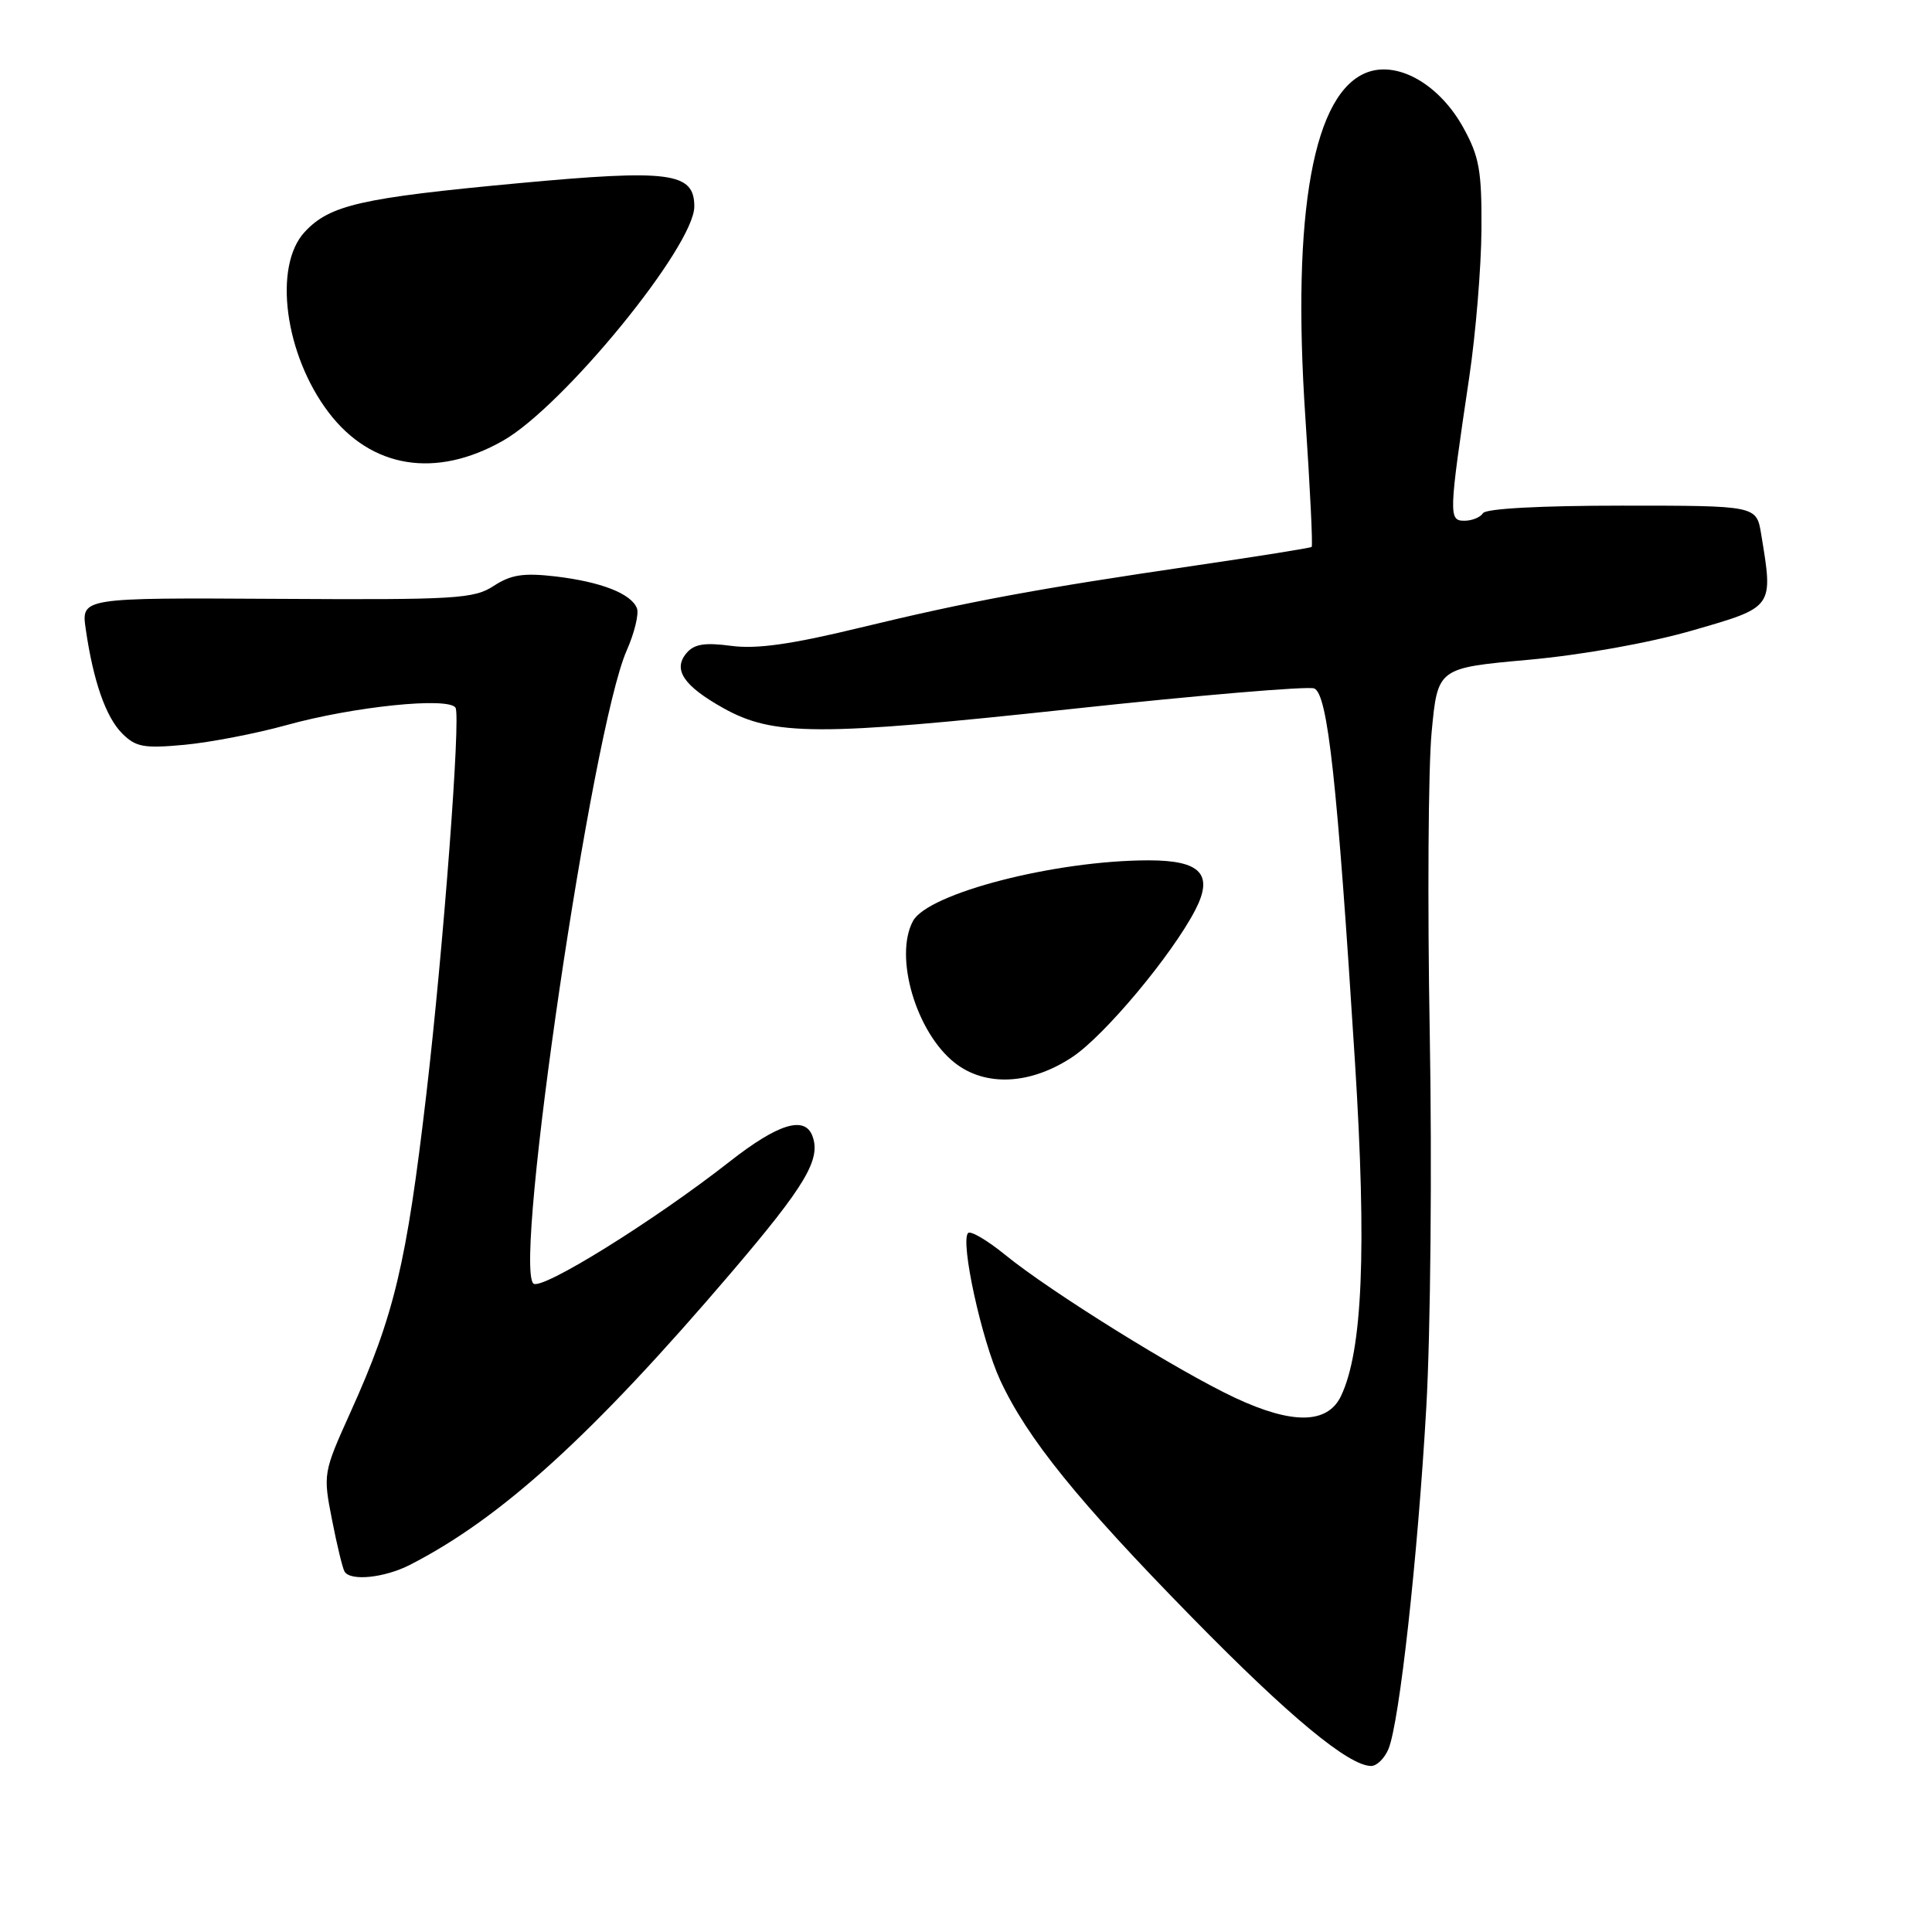 <?xml version="1.0" encoding="UTF-8" standalone="no"?>
<!DOCTYPE svg PUBLIC "-//W3C//DTD SVG 1.1//EN" "http://www.w3.org/Graphics/SVG/1.1/DTD/svg11.dtd" >
<svg xmlns="http://www.w3.org/2000/svg" xmlns:xlink="http://www.w3.org/1999/xlink" version="1.1" viewBox="0 0 256 256">
 <g >
 <path fill="currentColor"
d=" M 183.98 231.75 C 185.43 228.25 187.86 206.34 188.99 186.50 C 189.56 176.60 189.76 154.32 189.45 137.00 C 189.14 119.67 189.25 101.68 189.70 97.00 C 190.50 88.51 190.50 88.51 202.50 87.43 C 209.64 86.78 218.45 85.21 224.25 83.54 C 235.10 80.41 234.98 80.58 233.36 70.75 C 232.74 67.00 232.74 67.00 214.93 67.00 C 204.13 67.00 196.87 67.39 196.50 68.00 C 196.16 68.55 195.05 69.00 194.04 69.00 C 191.94 69.00 191.96 68.28 194.68 50.00 C 195.54 44.22 196.27 35.42 196.30 30.44 C 196.35 22.64 196.02 20.77 193.91 16.94 C 190.81 11.30 185.42 8.13 181.32 9.53 C 174.04 12.03 171.13 28.03 172.97 55.36 C 173.59 64.64 173.97 72.34 173.80 72.47 C 173.64 72.61 166.75 73.71 158.50 74.92 C 137.34 78.02 128.30 79.70 114.01 83.16 C 104.86 85.38 100.28 86.03 96.89 85.58 C 93.33 85.11 91.97 85.34 90.94 86.57 C 89.14 88.74 90.60 90.89 95.83 93.82 C 102.48 97.54 108.44 97.55 141.80 93.96 C 158.74 92.13 173.29 90.90 174.13 91.22 C 175.93 91.91 177.19 103.46 179.54 140.71 C 181.11 165.63 180.55 178.97 177.69 184.98 C 175.91 188.70 171.27 188.78 163.66 185.22 C 156.17 181.72 139.17 171.15 133.20 166.28 C 130.83 164.35 128.62 163.05 128.28 163.38 C 127.21 164.46 130.05 177.52 132.53 182.88 C 136.10 190.57 142.81 198.87 157.94 214.31 C 170.81 227.45 178.72 234.00 181.69 234.00 C 182.44 234.00 183.46 232.99 183.98 231.75 Z  M 54.30 207.36 C 66.41 201.17 78.51 190.17 96.89 168.63 C 106.76 157.06 108.82 153.59 107.64 150.50 C 106.61 147.81 103.08 148.91 96.73 153.88 C 86.65 161.79 71.68 171.08 70.67 170.07 C 68.02 167.42 78.45 96.63 83.03 86.22 C 84.07 83.87 84.68 81.34 84.40 80.61 C 83.65 78.66 79.66 77.10 73.61 76.38 C 69.37 75.89 67.72 76.14 65.43 77.63 C 62.80 79.35 60.43 79.49 36.66 79.35 C 10.76 79.20 10.76 79.20 11.36 83.35 C 12.36 90.26 14.02 95.02 16.20 97.20 C 17.99 98.99 19.08 99.19 24.45 98.69 C 27.85 98.37 33.92 97.20 37.93 96.09 C 46.85 93.61 59.46 92.32 60.36 93.78 C 61.07 94.93 58.75 125.68 56.49 145.00 C 53.86 167.49 52.25 174.27 46.44 187.13 C 42.83 195.13 42.80 195.30 43.99 201.36 C 44.65 204.74 45.40 207.84 45.66 208.25 C 46.45 209.54 50.95 209.07 54.30 207.36 Z  M 142.08 140.07 C 146.35 137.24 155.27 126.57 158.38 120.58 C 160.83 115.84 159.11 114.00 152.21 114.00 C 139.84 114.00 122.95 118.36 120.97 122.05 C 118.44 126.78 121.40 136.81 126.51 140.83 C 130.58 144.03 136.54 143.74 142.08 140.07 Z  M 66.66 58.39 C 74.67 53.83 92.00 32.61 92.00 27.36 C 92.00 22.83 88.78 22.41 68.66 24.28 C 47.82 26.22 43.68 27.17 40.38 30.73 C 36.16 35.27 37.73 47.02 43.56 54.67 C 49.20 62.07 57.77 63.45 66.66 58.39 Z "/>
</g>
</svg>